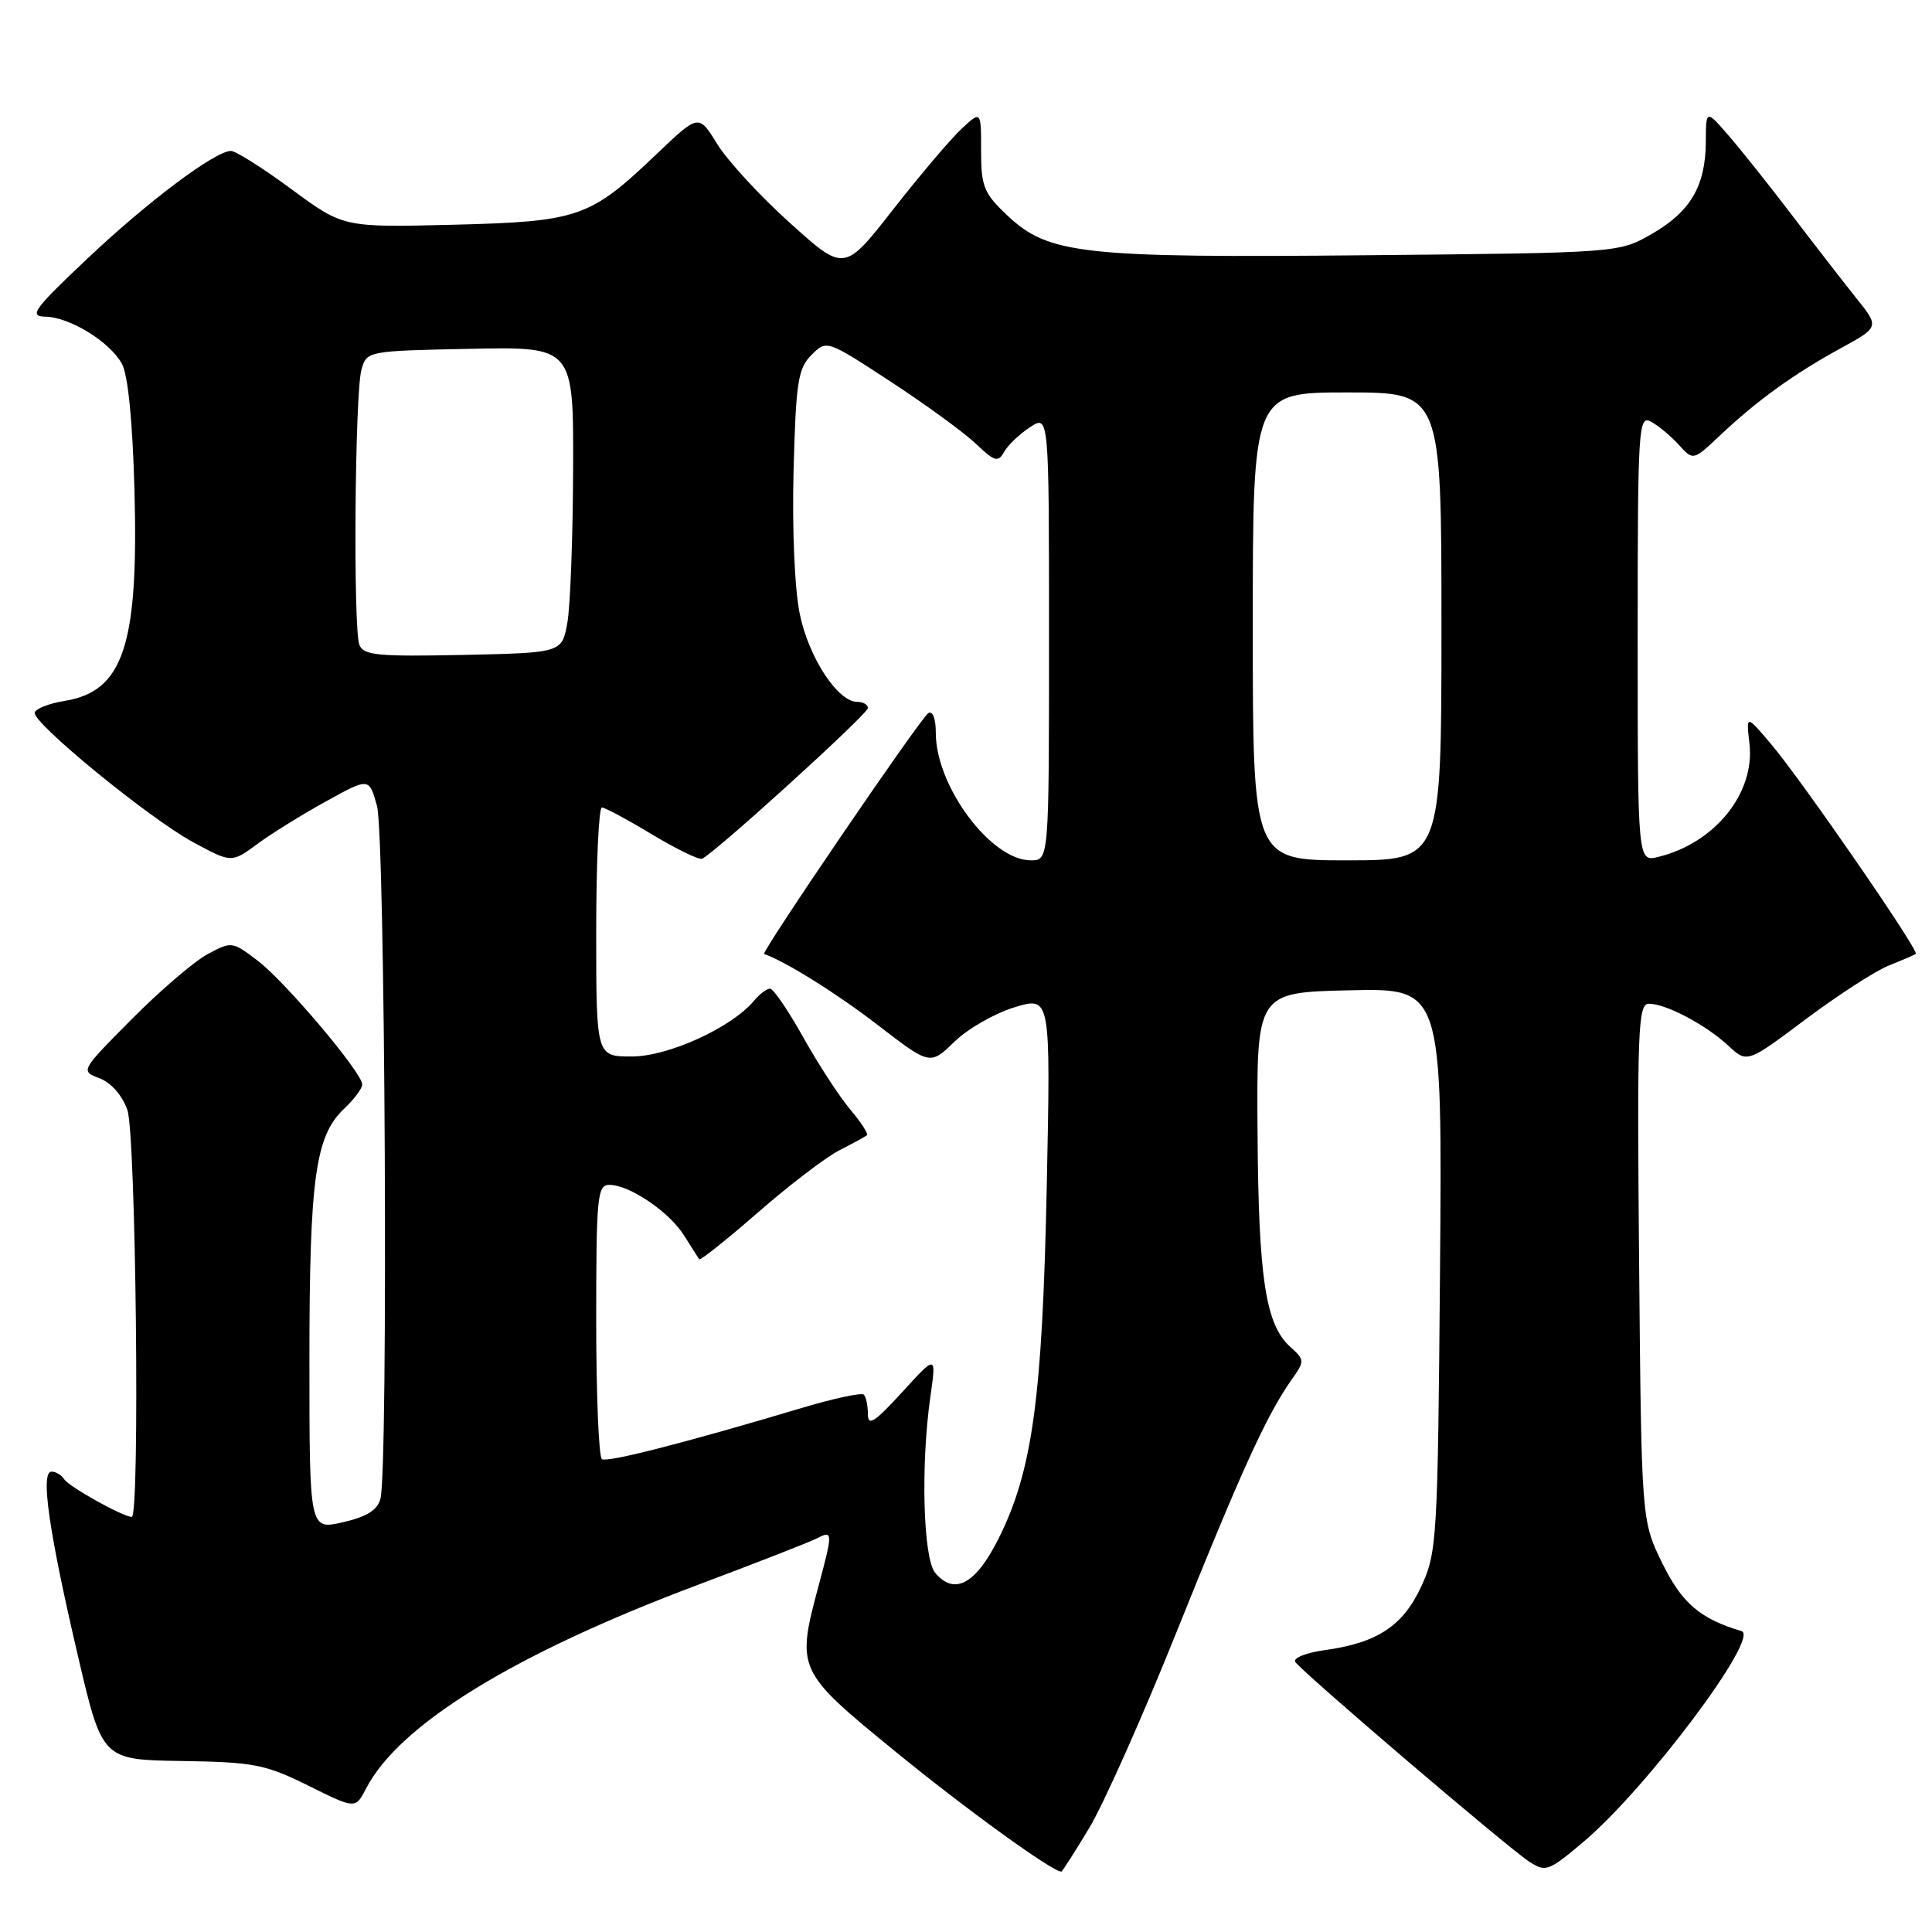 <?xml version="1.0" encoding="UTF-8" standalone="no"?>
<!DOCTYPE svg PUBLIC "-//W3C//DTD SVG 1.1//EN" "http://www.w3.org/Graphics/SVG/1.1/DTD/svg11.dtd" >
<svg xmlns="http://www.w3.org/2000/svg" xmlns:xlink="http://www.w3.org/1999/xlink" version="1.1" viewBox="0 0 256 256">
 <g >
 <path fill="currentColor"
d=" M 144.31 242.25 C 146.22 239.09 151.48 227.28 156.00 216.00 C 164.42 195.02 167.85 187.49 171.10 182.88 C 172.91 180.32 172.90 180.22 170.97 178.47 C 167.69 175.51 166.76 169.41 166.63 150.00 C 166.50 131.50 166.50 131.50 178.81 131.22 C 191.11 130.94 191.11 130.94 190.81 168.22 C 190.51 203.98 190.41 205.69 188.34 210.18 C 185.90 215.45 182.51 217.69 175.54 218.65 C 173.07 218.99 171.31 219.69 171.63 220.21 C 172.40 221.45 199.66 244.73 202.62 246.67 C 204.80 248.10 205.19 247.96 209.81 244.06 C 218.19 237.00 233.27 216.88 230.76 216.13 C 225.28 214.50 222.87 212.44 220.27 207.15 C 217.50 201.50 217.50 201.50 217.19 167.25 C 216.91 136.31 217.04 133.00 218.49 133.00 C 220.75 133.00 226.03 135.79 229.00 138.55 C 231.50 140.88 231.50 140.88 239.27 135.05 C 243.55 131.85 248.50 128.65 250.27 127.94 C 252.05 127.23 253.66 126.54 253.85 126.39 C 254.35 126.02 238.68 103.31 234.68 98.60 C 231.37 94.69 231.37 94.69 231.81 98.53 C 232.58 105.07 227.24 111.71 219.75 113.54 C 217.00 114.22 217.00 114.22 217.00 84.57 C 217.00 56.58 217.10 54.98 218.76 55.87 C 219.73 56.39 221.39 57.77 222.44 58.93 C 224.36 61.05 224.36 61.05 227.93 57.68 C 232.78 53.09 237.72 49.53 243.88 46.16 C 249.05 43.33 249.05 43.33 245.90 39.42 C 244.18 37.26 240.37 32.35 237.44 28.50 C 234.51 24.65 230.75 19.93 229.08 18.00 C 226.05 14.50 226.05 14.50 226.03 18.80 C 225.99 24.67 223.99 28.06 218.85 31.01 C 214.50 33.50 214.50 33.50 181.25 33.82 C 143.39 34.19 138.94 33.70 133.49 28.56 C 130.35 25.60 130.00 24.72 130.00 19.96 C 130.00 14.65 130.00 14.65 127.40 17.08 C 125.97 18.41 121.89 23.22 118.34 27.76 C 111.87 36.03 111.87 36.03 104.69 29.56 C 100.73 26.00 96.39 21.29 95.04 19.09 C 92.58 15.09 92.58 15.09 87.01 20.41 C 78.15 28.86 76.71 29.36 60.00 29.78 C 45.50 30.14 45.50 30.14 38.62 25.07 C 34.84 22.28 31.23 20.00 30.61 20.00 C 28.51 20.00 19.55 26.72 11.50 34.34 C 4.45 41.00 3.80 41.91 6.00 41.96 C 9.25 42.02 14.53 45.27 16.15 48.20 C 16.96 49.66 17.57 55.79 17.82 65.01 C 18.37 85.53 16.34 91.61 8.54 92.88 C 6.43 93.22 4.66 93.93 4.60 94.45 C 4.44 95.90 19.83 108.48 25.58 111.59 C 30.68 114.35 30.68 114.35 34.09 111.84 C 35.97 110.45 40.07 107.91 43.21 106.18 C 48.91 103.03 48.91 103.03 49.95 106.77 C 51.04 110.67 51.46 194.70 50.41 198.60 C 50.01 200.10 48.58 200.99 45.42 201.71 C 41.00 202.72 41.00 202.72 41.00 180.30 C 41.00 156.14 41.78 150.50 45.60 146.91 C 46.92 145.67 48.00 144.22 48.00 143.70 C 48.00 142.15 37.85 130.13 34.16 127.31 C 30.78 124.73 30.68 124.72 27.51 126.43 C 25.74 127.38 21.22 131.25 17.46 135.04 C 10.64 141.91 10.64 141.91 13.20 142.88 C 14.73 143.47 16.21 145.15 16.88 147.08 C 18.01 150.33 18.56 201.00 17.46 201.00 C 16.32 201.00 9.11 196.98 8.51 196.01 C 8.16 195.46 7.41 195.00 6.83 195.00 C 5.33 195.00 6.47 202.91 10.32 219.39 C 13.54 233.18 13.54 233.18 24.06 233.34 C 33.64 233.49 35.14 233.78 40.84 236.60 C 47.10 239.71 47.10 239.71 48.50 237.00 C 52.90 228.49 68.19 219.11 92.50 209.99 C 100.20 207.10 107.29 204.33 108.25 203.84 C 110.36 202.74 110.37 203.02 108.50 210.00 C 105.49 221.23 105.56 221.39 118.57 232.03 C 127.90 239.66 139.42 248.00 140.63 248.00 C 140.75 248.00 142.41 245.41 144.31 242.25 Z  M 123.91 208.40 C 122.32 206.47 121.98 194.11 123.29 185.00 C 124.07 179.50 124.07 179.50 119.54 184.47 C 115.90 188.45 115.00 189.04 115.00 187.39 C 115.00 186.26 114.76 185.09 114.46 184.80 C 114.17 184.50 110.45 185.30 106.21 186.57 C 90.99 191.12 80.51 193.81 79.76 193.35 C 79.34 193.09 79.00 184.81 79.00 174.94 C 79.00 158.52 79.15 157.00 80.75 157.00 C 83.42 157.01 88.68 160.57 90.64 163.70 C 91.61 165.24 92.51 166.66 92.65 166.86 C 92.78 167.06 96.30 164.26 100.45 160.64 C 104.61 157.01 109.47 153.30 111.26 152.40 C 113.04 151.49 114.67 150.60 114.87 150.42 C 115.08 150.23 114.08 148.69 112.64 146.99 C 111.21 145.28 108.41 140.99 106.43 137.44 C 104.45 133.90 102.47 131.00 102.04 131.00 C 101.60 131.00 100.65 131.72 99.92 132.59 C 96.98 136.14 88.58 139.98 83.75 139.99 C 79.00 140.00 79.00 140.00 79.00 123.50 C 79.00 114.42 79.34 107.00 79.75 107.00 C 80.16 107.00 83.14 108.60 86.37 110.55 C 89.60 112.49 92.59 113.95 93.01 113.79 C 94.53 113.21 115.00 94.62 115.00 93.82 C 115.00 93.37 114.37 93.00 113.59 93.00 C 111.01 93.00 107.17 87.14 105.98 81.39 C 105.30 78.12 104.95 70.17 105.15 62.41 C 105.46 50.62 105.74 48.82 107.52 47.04 C 109.53 45.02 109.53 45.02 118.02 50.57 C 122.68 53.62 127.77 57.33 129.32 58.81 C 131.79 61.17 132.25 61.30 133.05 59.88 C 133.54 58.99 135.09 57.52 136.48 56.61 C 139.00 54.95 139.00 54.95 139.00 84.48 C 139.00 114.00 139.00 114.00 136.58 114.00 C 131.31 114.00 124.00 104.19 124.00 97.13 C 124.00 95.21 123.59 94.14 123.00 94.50 C 121.98 95.13 100.77 126.25 101.25 126.41 C 104.08 127.39 110.90 131.65 116.32 135.83 C 123.24 141.16 123.24 141.16 126.47 138.03 C 128.25 136.30 131.85 134.25 134.46 133.46 C 139.22 132.03 139.22 132.03 138.70 157.26 C 138.12 185.31 136.81 194.89 132.31 203.88 C 129.29 209.92 126.45 211.45 123.91 208.40 Z  M 166.00 83.00 C 166.00 52.00 166.00 52.00 178.50 52.00 C 191.00 52.00 191.00 52.00 191.00 83.00 C 191.00 114.00 191.00 114.00 178.50 114.00 C 166.00 114.00 166.00 114.00 166.00 83.00 Z  M 47.62 85.45 C 46.78 83.27 47.02 52.15 47.89 49.00 C 48.59 46.51 48.63 46.50 62.29 46.22 C 76.00 45.94 76.00 45.94 75.94 62.22 C 75.91 71.17 75.57 80.30 75.18 82.50 C 74.47 86.50 74.47 86.50 61.35 86.78 C 50.05 87.02 48.15 86.83 47.62 85.45 Z "/>
</g>
</svg>